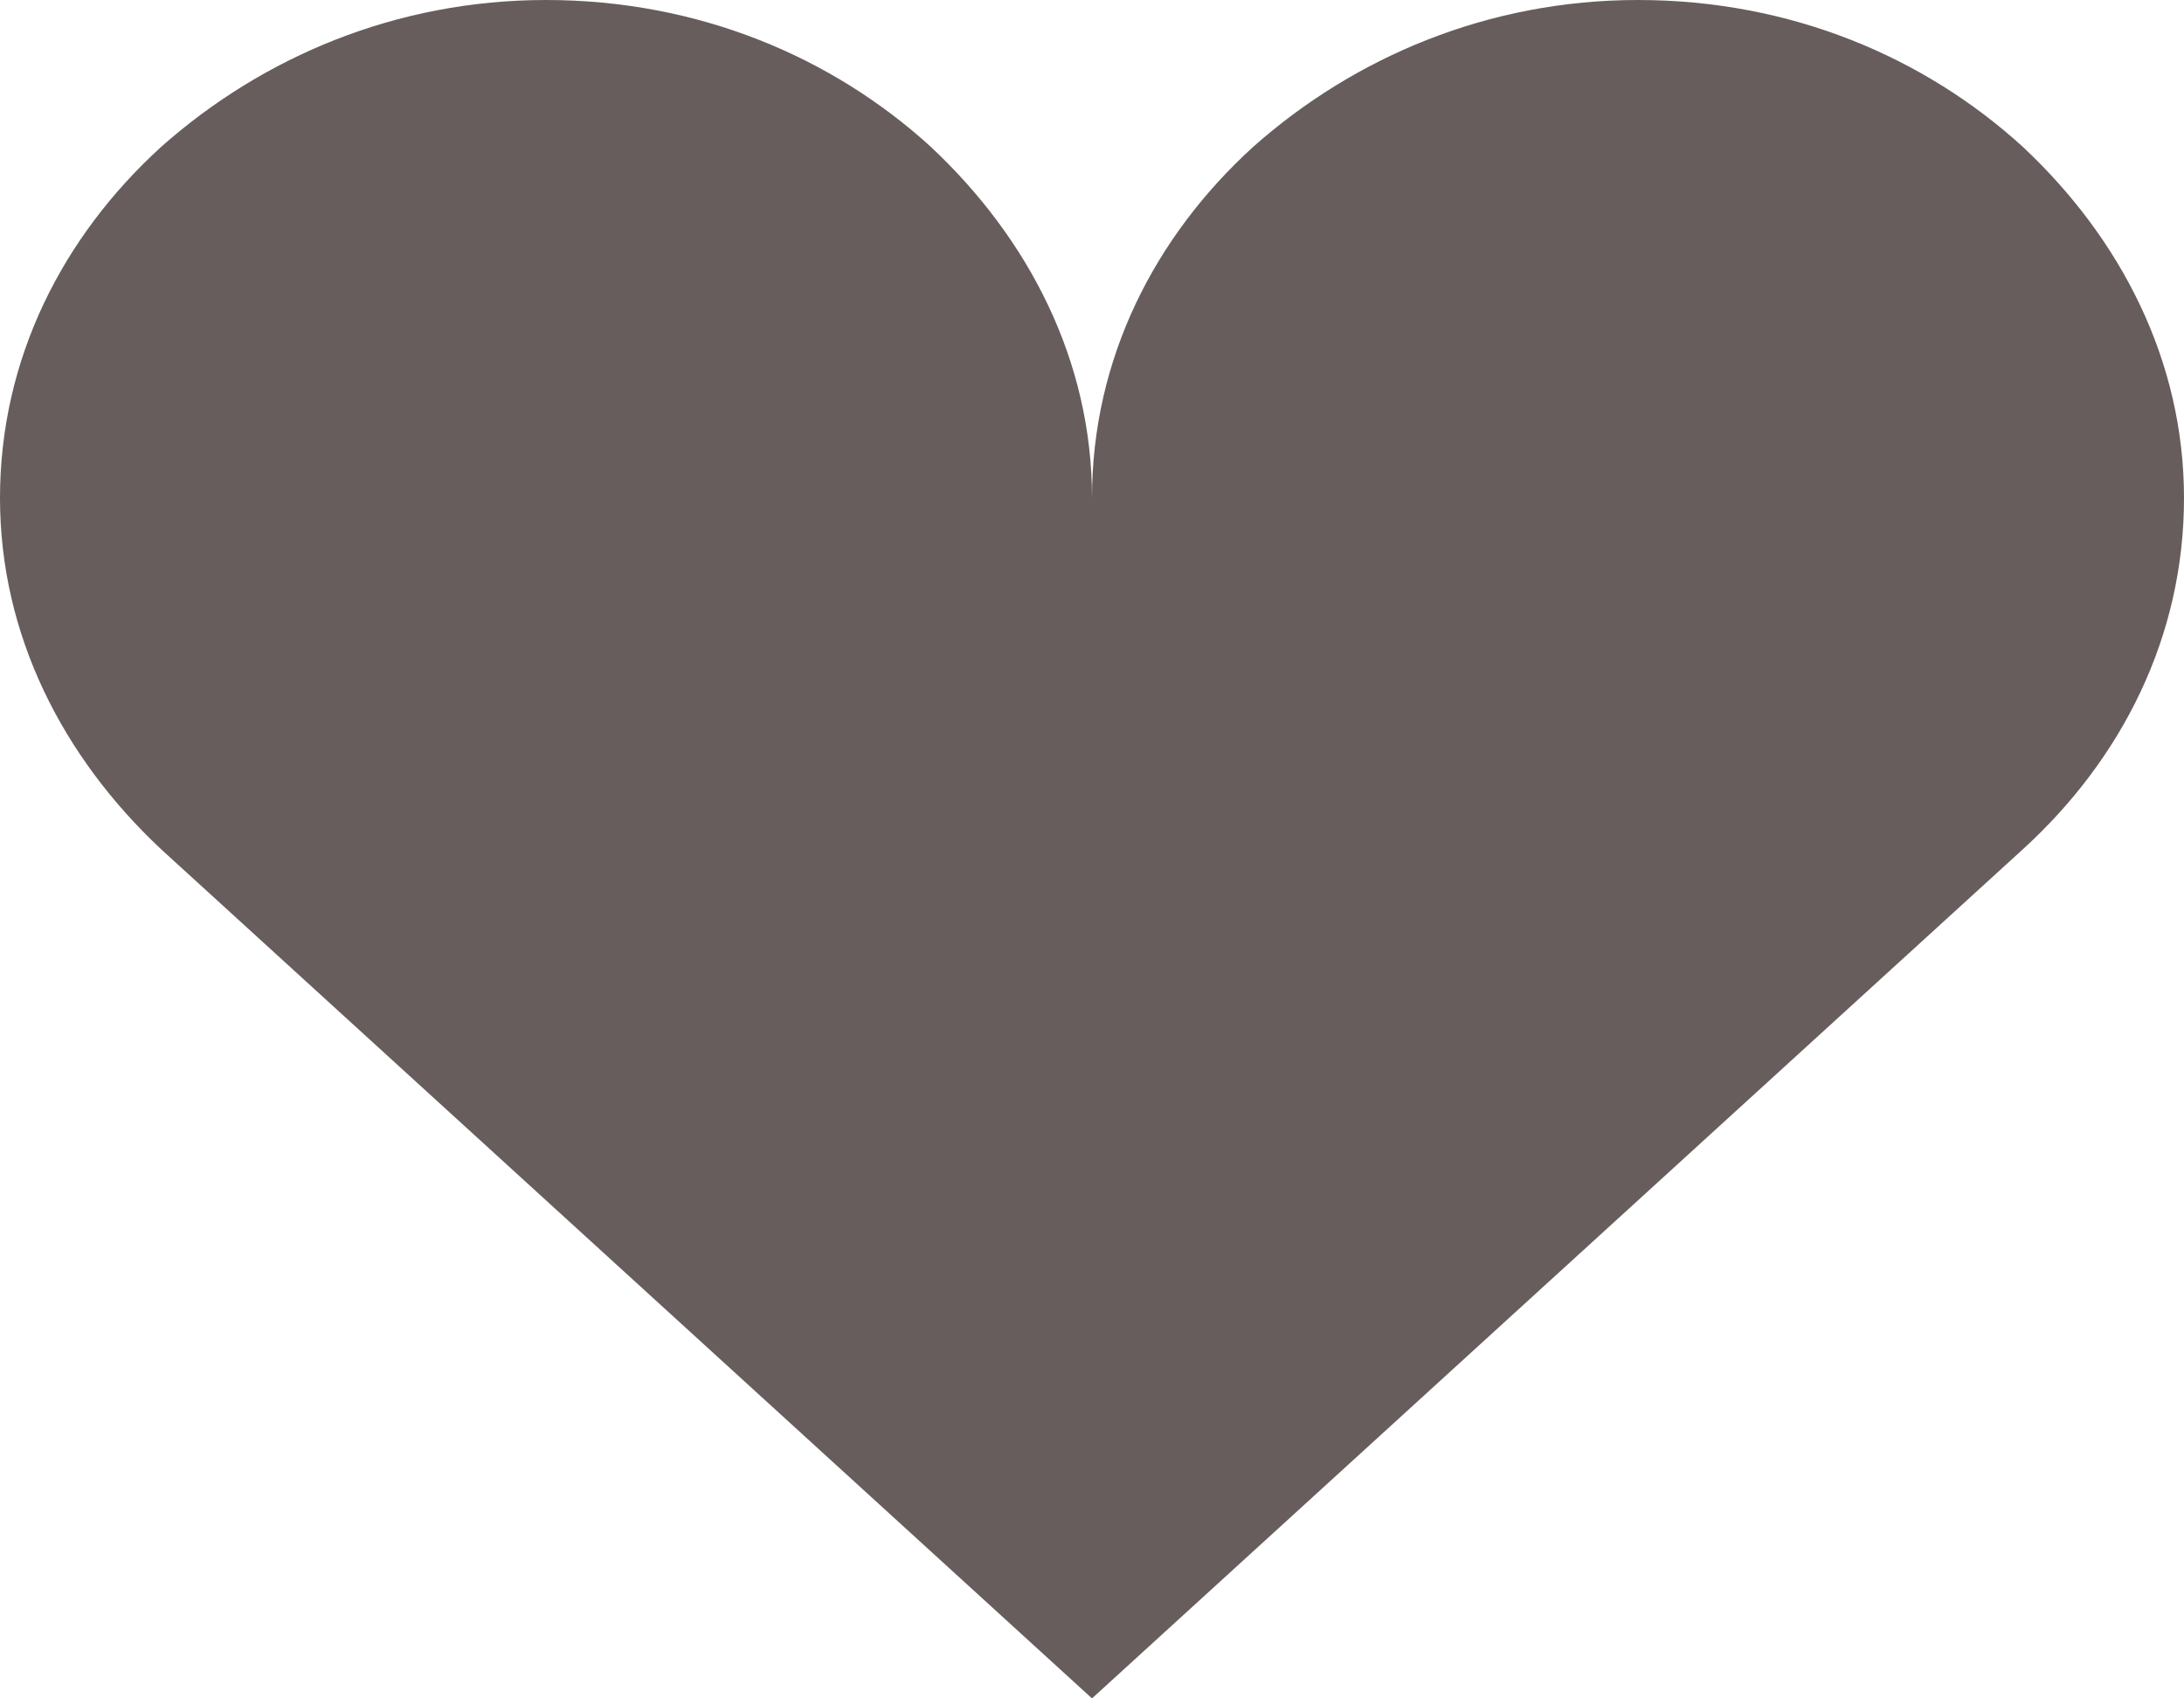 <svg width="27" height="21" viewBox="0 0 27 21" fill="none" xmlns="http://www.w3.org/2000/svg">
<path d="M6.75 0C4.894 0 3.24 0.708 1.991 1.817C0.776 2.925 0 4.434 0 6.158C0 7.852 0.776 9.361 1.991 10.5L13.5 21L25.009 10.5C26.224 9.392 27 7.883 27 6.158C27 4.465 26.224 2.956 25.009 1.817C23.794 0.708 22.14 0 20.25 0C18.394 0 16.74 0.708 15.491 1.817C14.276 2.925 13.5 4.434 13.5 6.158C13.5 4.465 12.724 2.956 11.509 1.817C10.294 0.708 8.64 0 6.75 0Z" fill="#675D5D"/>
</svg>
